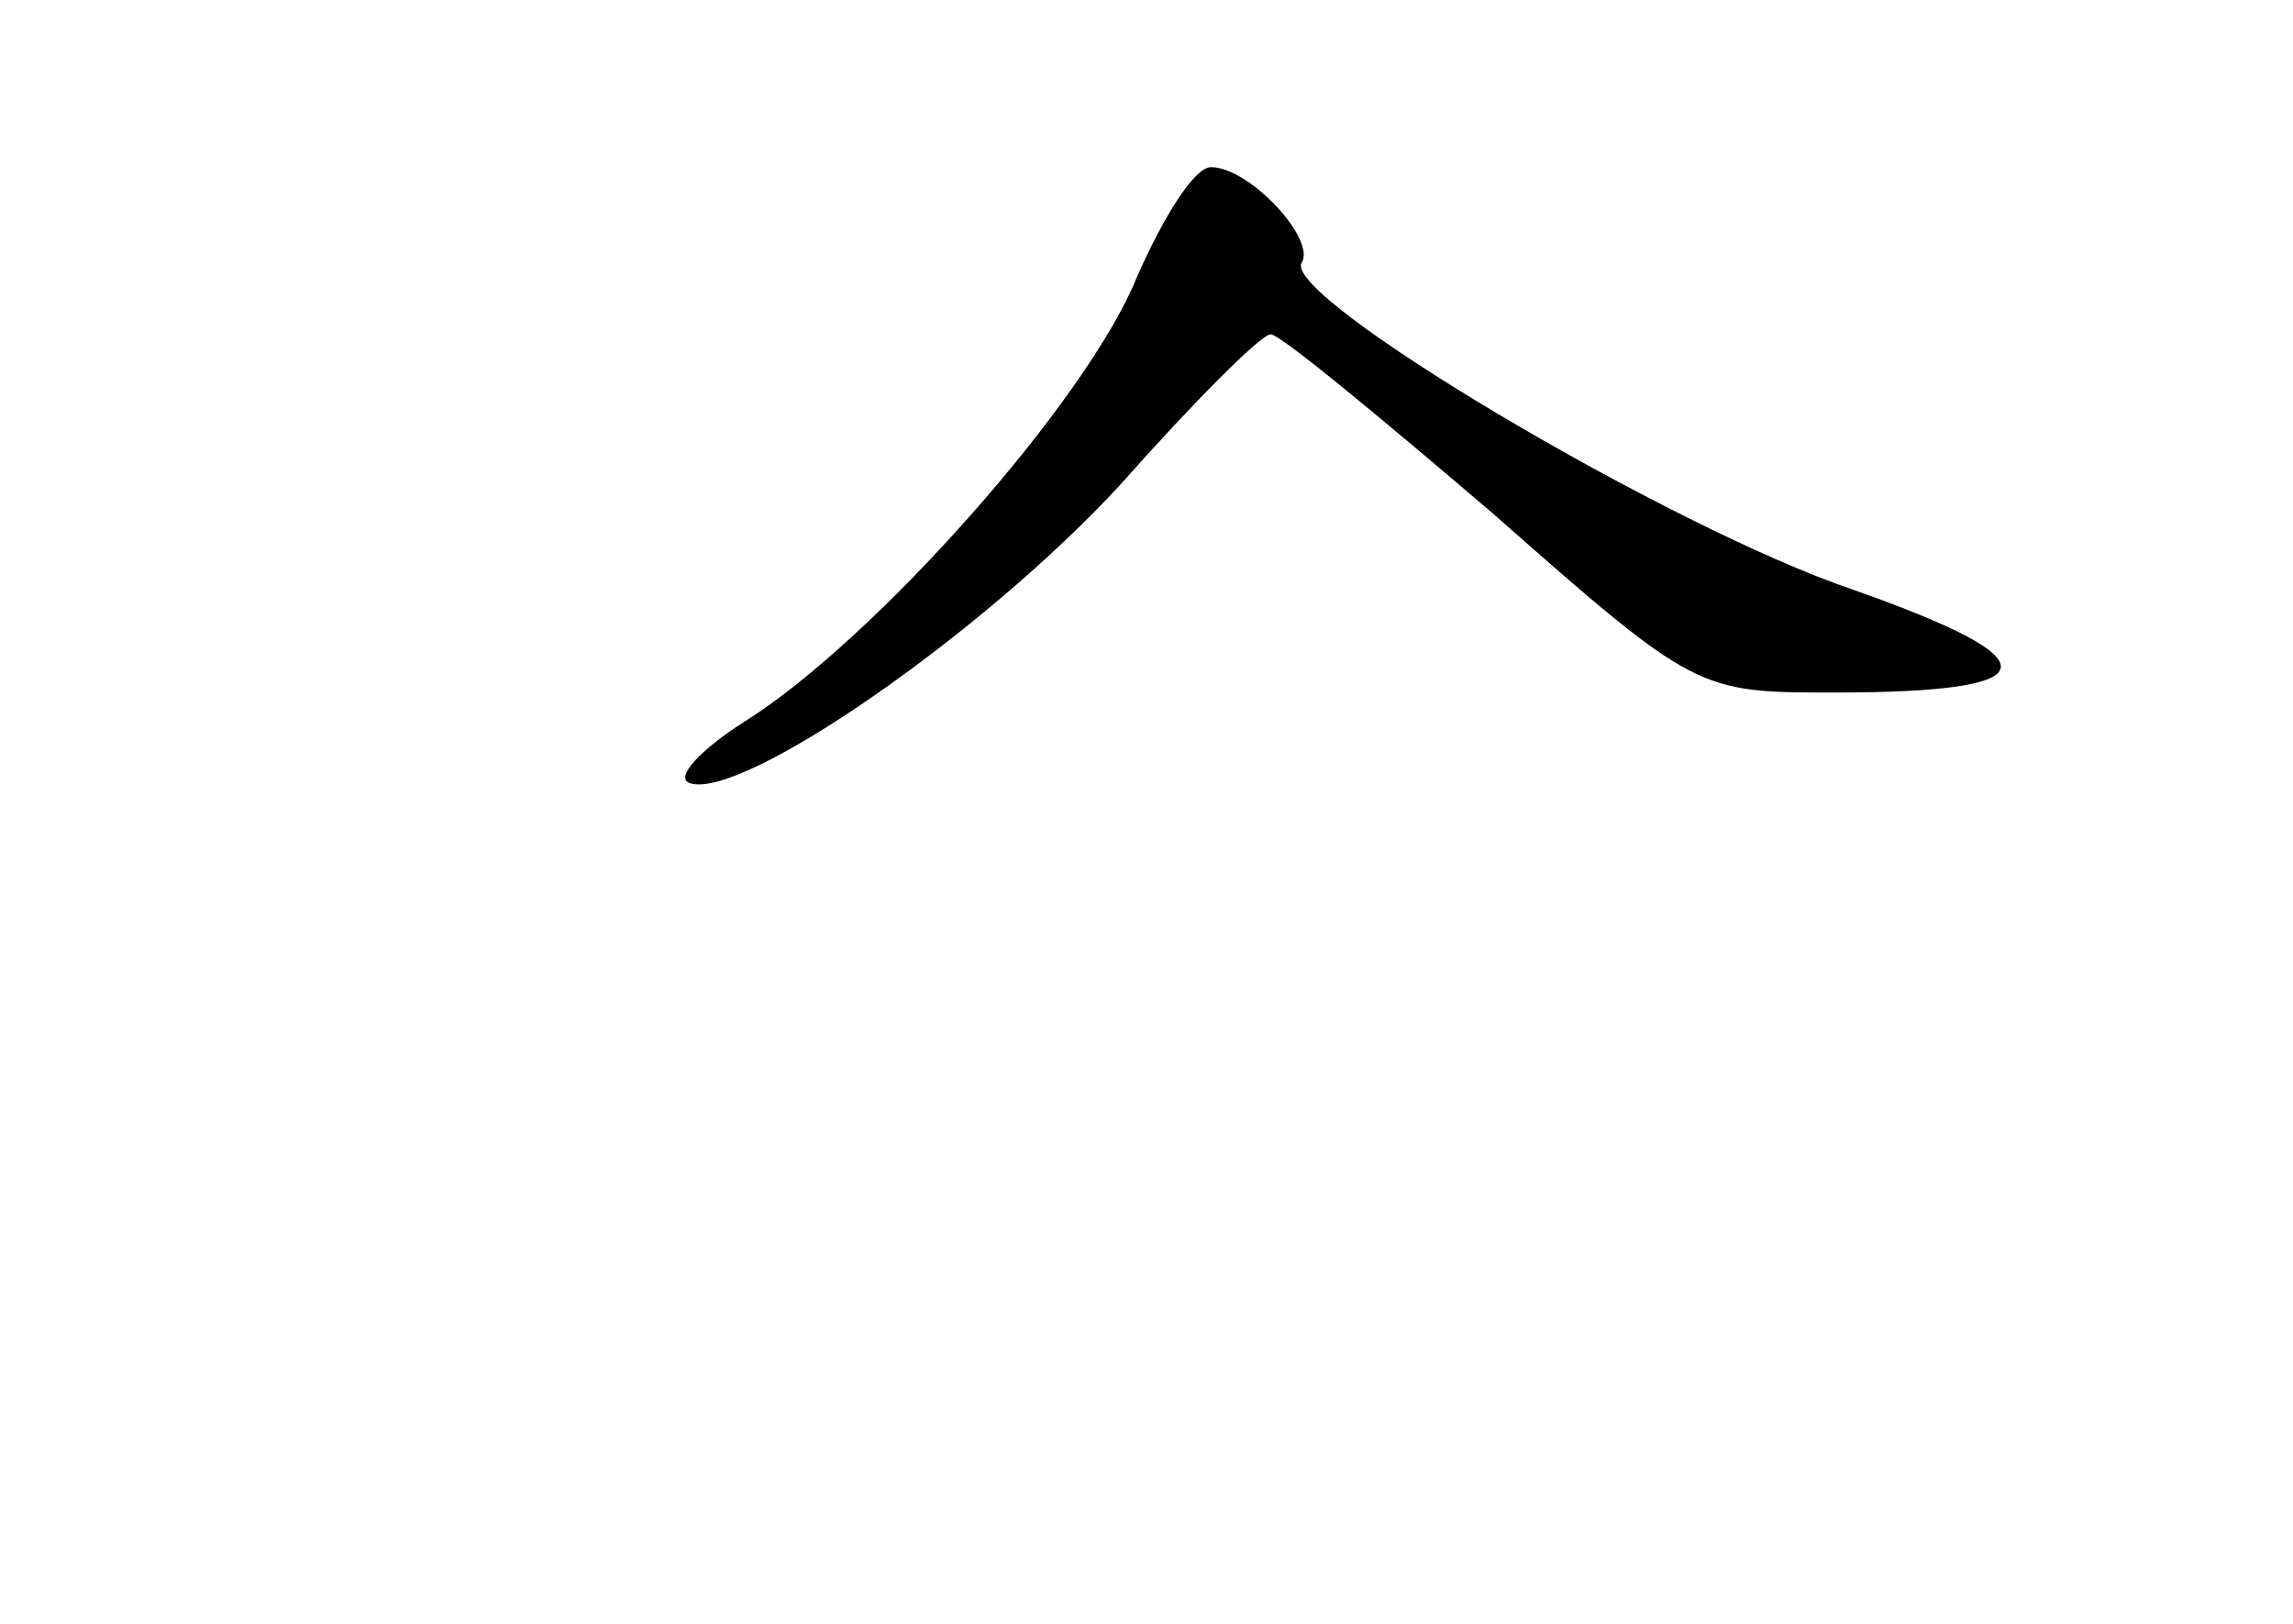 <?xml version="1.0" standalone="no"?>
<!DOCTYPE svg PUBLIC "-//W3C//DTD SVG 20010904//EN"
 "http://www.w3.org/TR/2001/REC-SVG-20010904/DTD/svg10.dtd">
<svg version="1.0" xmlns="http://www.w3.org/2000/svg"
 width="96pt" height="68pt" viewBox="0 0 96 68"
 preserveAspectRatio="xMidYMid meet">
<g transform="translate(0,68) scale(0.1,-0.1)"
fill="#000000" stroke="none">
<path d="M476 564 c-21 -52 -110 -152 -164 -186 -19 -12 -30 -24 -23 -26 22
-7 123 63 180 125 31 35 59 63 63 63 4 0 45 -34 93 -75 85 -75 86 -75 143 -75
90 0 93 13 8 43 -77 26 -240 123 -231 137 6 10 -22 40 -38 40 -7 0 -20 -21
-31 -46z"/>
</g>
</svg>

